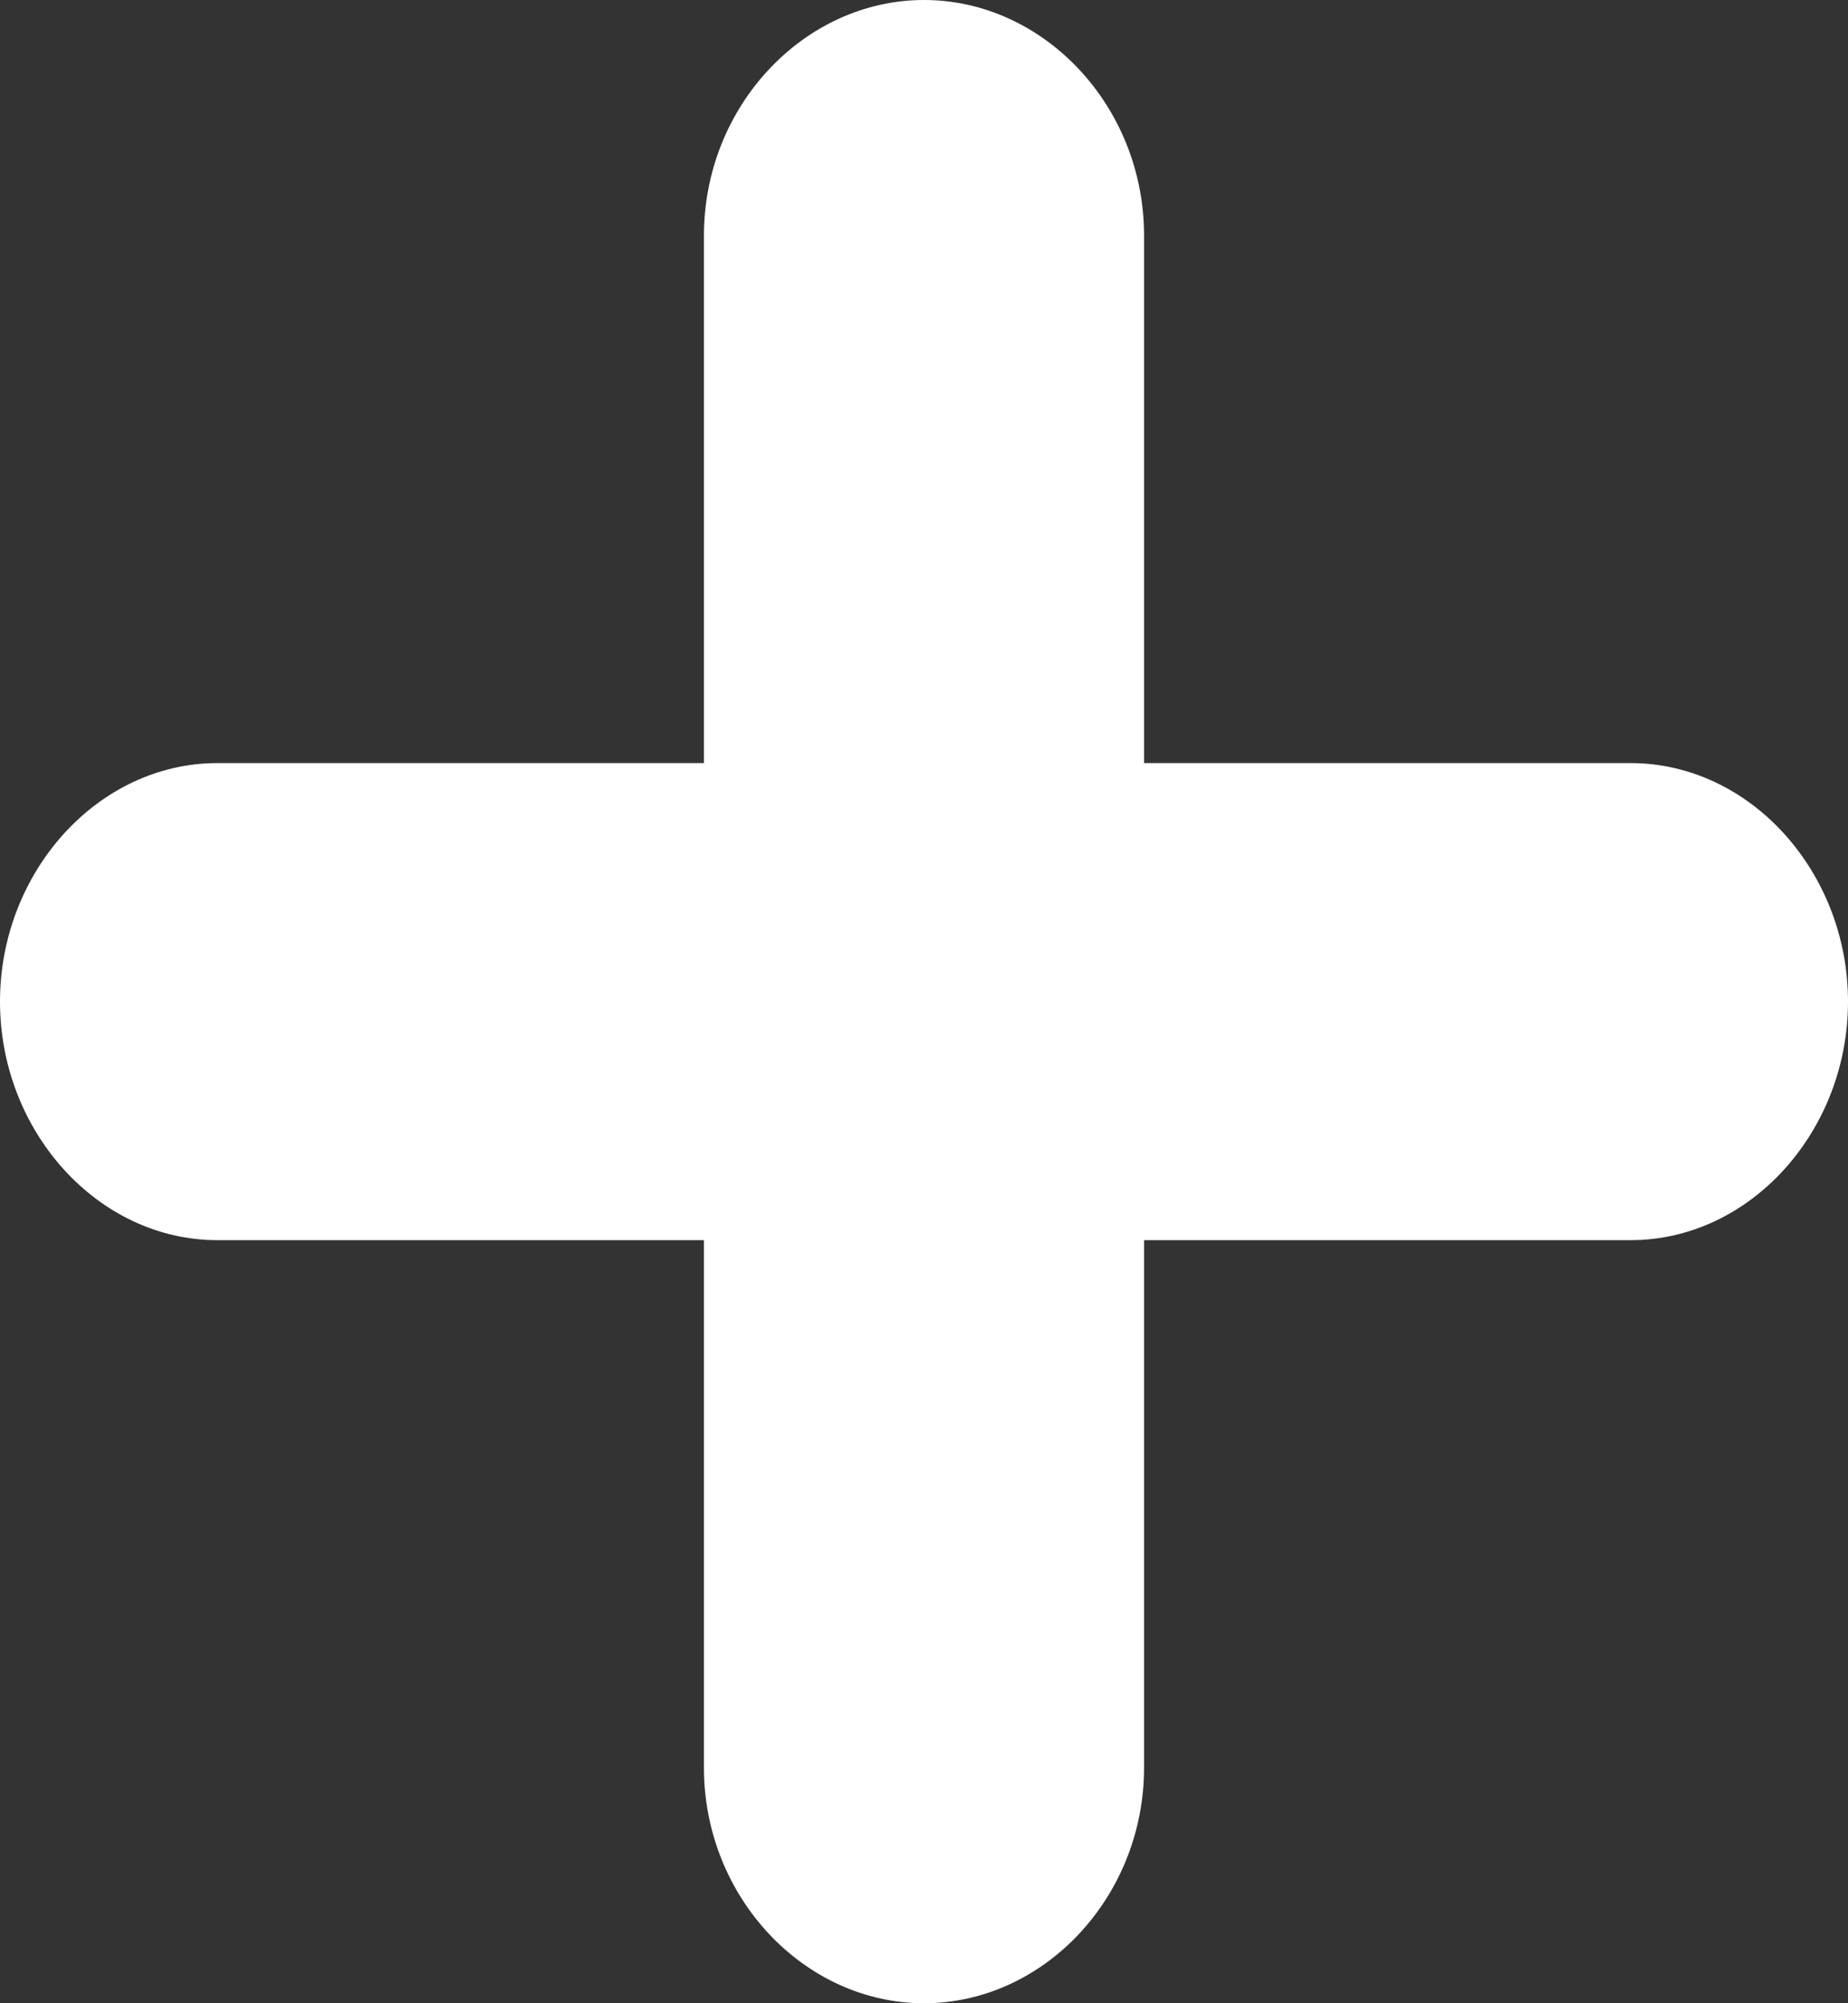 <svg width="12" height="13" viewBox="0 0 12 13" fill="none" xmlns="http://www.w3.org/2000/svg">
<rect x="0" y="0" width="12" height="13" fill="#333333" stroke="none"/>
<path d="M10.588 4.952H7.429V1.529C7.429 0.688 6.777 0 6 0C5.223 0 4.571 0.688 4.571 1.529V4.952H1.412C0.635 4.952 0 5.659 0 6.5C0 7.341 0.635 8.048 1.412 8.048H4.571V11.471C4.571 12.312 5.223 13 6 13C6.777 13 7.429 12.312 7.429 11.471V8.048H10.588C11.365 8.048 12 7.341 12 6.5C12 5.659 11.365 4.952 10.588 4.952Z" fill="white"/>
</svg>

